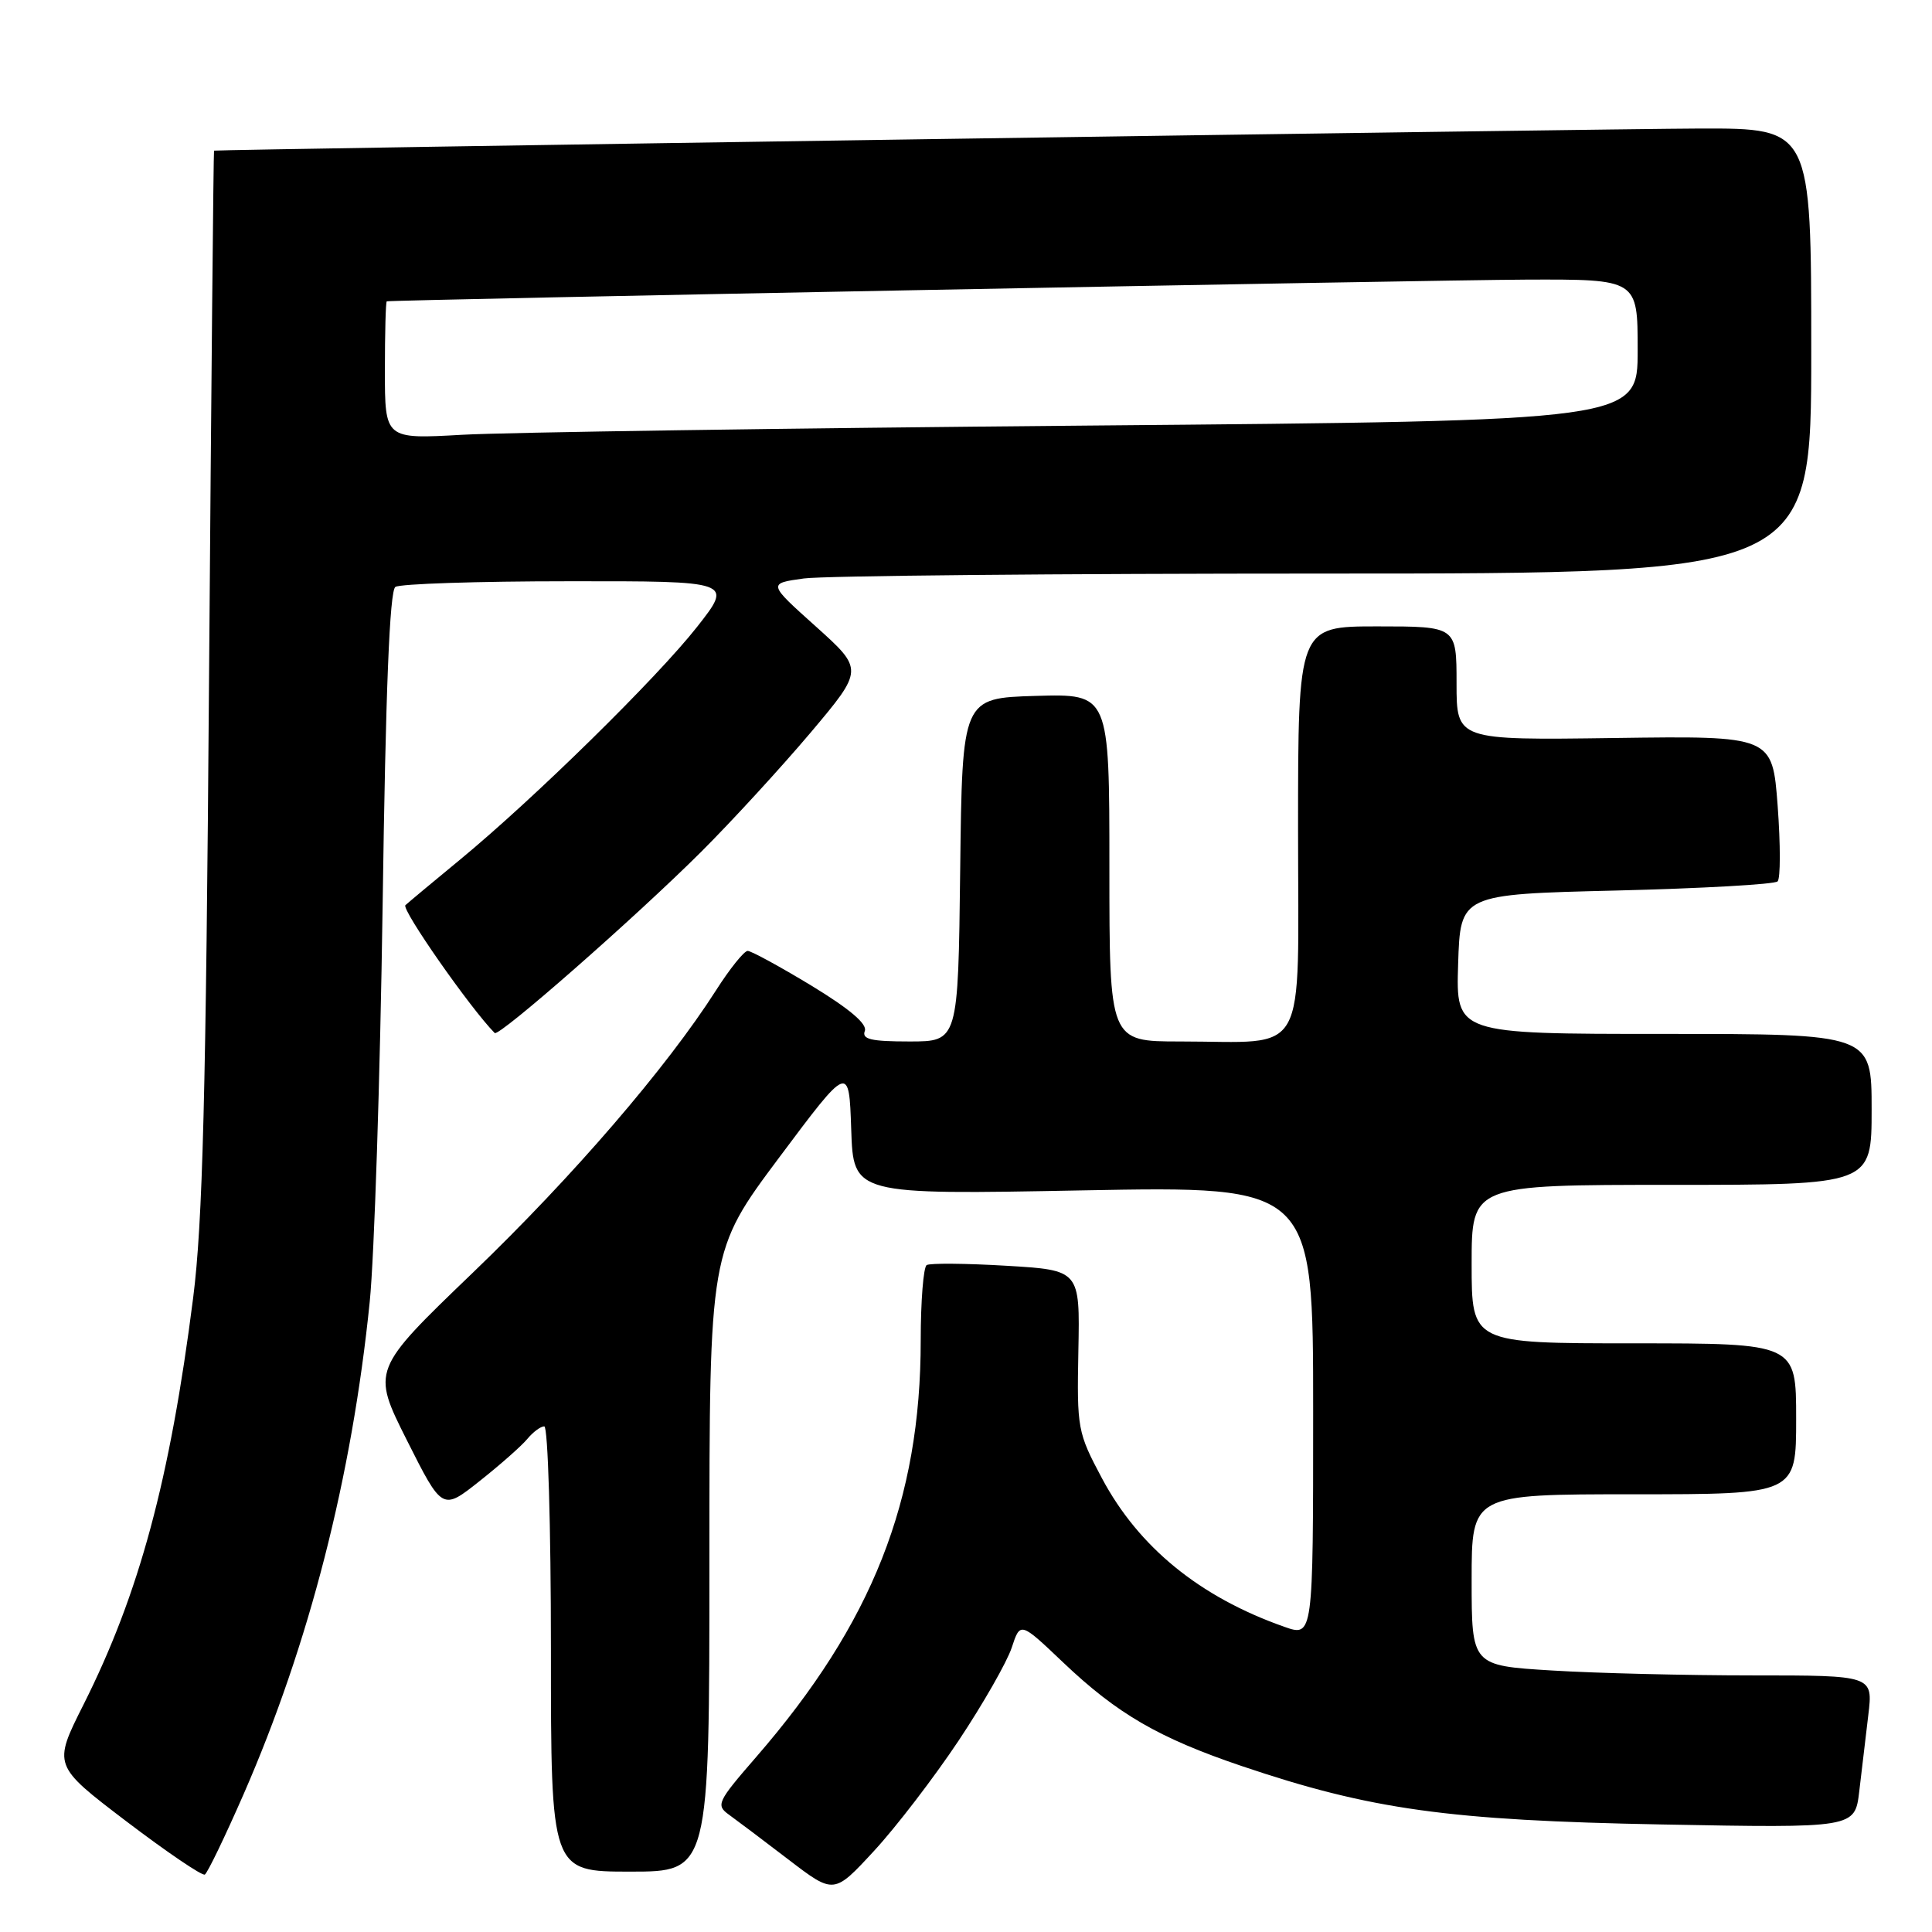 <?xml version="1.0" encoding="UTF-8" standalone="no"?>
<!DOCTYPE svg PUBLIC "-//W3C//DTD SVG 1.1//EN" "http://www.w3.org/Graphics/SVG/1.1/DTD/svg11.dtd" >
<svg xmlns="http://www.w3.org/2000/svg" xmlns:xlink="http://www.w3.org/1999/xlink" version="1.1" viewBox="0 0 256 256">
 <g >
 <path fill="currentColor"
d=" M 127.03 230.63 C 130.27 225.76 133.43 220.22 134.06 218.32 C 135.19 214.88 135.19 214.88 140.85 220.26 C 148.04 227.10 153.54 230.29 164.56 234.02 C 181.60 239.78 191.94 241.22 220.14 241.75 C 245.78 242.23 245.78 242.23 246.36 237.37 C 246.67 234.69 247.21 230.14 247.56 227.25 C 248.19 222.00 248.19 222.00 232.25 222.00 C 223.48 222.00 211.52 221.71 205.66 221.35 C 195.00 220.70 195.00 220.70 195.00 209.35 C 195.00 198.00 195.00 198.00 216.50 198.00 C 238.00 198.00 238.00 198.00 238.00 188.00 C 238.00 178.00 238.00 178.00 216.50 178.00 C 195.00 178.00 195.00 178.00 195.00 167.50 C 195.00 157.00 195.00 157.00 221.50 157.00 C 248.00 157.00 248.00 157.00 248.00 147.00 C 248.00 137.00 248.00 137.00 220.46 137.00 C 192.92 137.00 192.92 137.00 193.21 127.75 C 193.50 118.50 193.50 118.50 214.17 118.00 C 225.54 117.72 235.15 117.18 235.54 116.79 C 235.93 116.41 235.93 111.91 235.55 106.79 C 234.85 97.50 234.85 97.50 213.93 97.79 C 193.00 98.08 193.00 98.08 193.00 90.54 C 193.00 83.00 193.00 83.00 182.50 83.00 C 172.00 83.00 172.00 83.00 172.00 109.88 C 172.00 140.83 173.57 138.00 156.37 138.00 C 147.00 138.00 147.00 138.00 147.00 114.96 C 147.00 91.93 147.00 91.93 137.25 92.21 C 127.50 92.50 127.50 92.50 127.23 115.25 C 126.96 138.00 126.96 138.00 120.51 138.00 C 115.42 138.00 114.18 137.71 114.59 136.61 C 114.95 135.69 112.56 133.67 107.53 130.61 C 103.35 128.08 99.54 126.00 99.07 126.00 C 98.60 126.00 96.70 128.36 94.86 131.25 C 88.33 141.47 75.90 155.91 62.65 168.64 C 49.24 181.53 49.24 181.53 53.92 190.85 C 58.61 200.17 58.61 200.17 63.55 196.25 C 66.27 194.10 69.12 191.58 69.87 190.67 C 70.63 189.75 71.64 189.00 72.12 189.00 C 72.61 189.00 73.00 202.24 73.00 218.50 C 73.00 248.00 73.00 248.00 83.50 248.00 C 94.00 248.00 94.00 248.00 94.00 206.87 C 94.00 165.75 94.00 165.75 103.25 153.37 C 112.50 141.00 112.50 141.00 112.79 149.65 C 113.08 158.31 113.08 158.31 143.54 157.73 C 174.00 157.16 174.00 157.16 174.00 187.04 C 174.00 216.91 174.00 216.91 170.15 215.55 C 158.97 211.61 150.89 205.02 146.02 195.89 C 142.78 189.81 142.69 189.32 142.89 178.96 C 143.10 168.30 143.10 168.30 133.35 167.72 C 127.98 167.40 123.23 167.36 122.79 167.63 C 122.36 167.90 122.00 172.39 122.00 177.60 C 122.00 198.83 115.59 215.07 100.20 232.81 C 95.03 238.77 94.83 239.19 96.61 240.47 C 97.65 241.22 101.20 243.89 104.50 246.42 C 110.50 251.01 110.50 251.01 115.81 245.26 C 118.74 242.09 123.78 235.51 127.03 230.63 Z  M 32.27 237.76 C 40.95 217.91 46.64 195.71 48.99 172.50 C 49.60 166.45 50.37 142.82 50.70 120.00 C 51.10 91.41 51.63 78.27 52.39 77.77 C 53.00 77.36 63.32 77.02 75.32 77.02 C 97.13 77.00 97.13 77.00 92.37 83.06 C 87.05 89.83 70.75 105.84 60.93 113.93 C 57.39 116.84 54.15 119.55 53.72 119.94 C 53.14 120.47 62.33 133.62 65.55 136.88 C 66.10 137.44 84.23 121.52 92.90 112.88 C 96.97 108.82 103.48 101.72 107.38 97.11 C 114.45 88.72 114.45 88.72 108.10 83.01 C 101.74 77.31 101.74 77.31 106.51 76.65 C 109.13 76.29 140.24 76.00 175.64 76.00 C 240.00 76.00 240.00 76.00 240.00 46.50 C 240.00 17.00 240.00 17.00 225.25 17.03 C 213.49 17.06 28.88 19.80 28.36 19.96 C 28.29 19.98 27.99 51.39 27.70 89.75 C 27.29 145.25 26.86 162.05 25.59 172.00 C 22.52 196.10 18.45 211.17 11.07 225.86 C 7.01 233.93 7.01 233.93 16.76 241.35 C 22.12 245.42 26.79 248.59 27.14 248.39 C 27.49 248.19 29.80 243.40 32.27 237.76 Z  M 51.00 49.10 C 51.00 44.09 51.11 39.97 51.25 39.93 C 51.96 39.72 189.66 37.10 202.25 37.05 C 217.00 37.00 217.00 37.00 217.00 46.38 C 217.00 55.76 217.00 55.76 144.25 56.39 C 104.24 56.74 66.89 57.29 61.25 57.61 C 51.00 58.19 51.00 58.19 51.00 49.10 Z "/>
</g>
</svg>